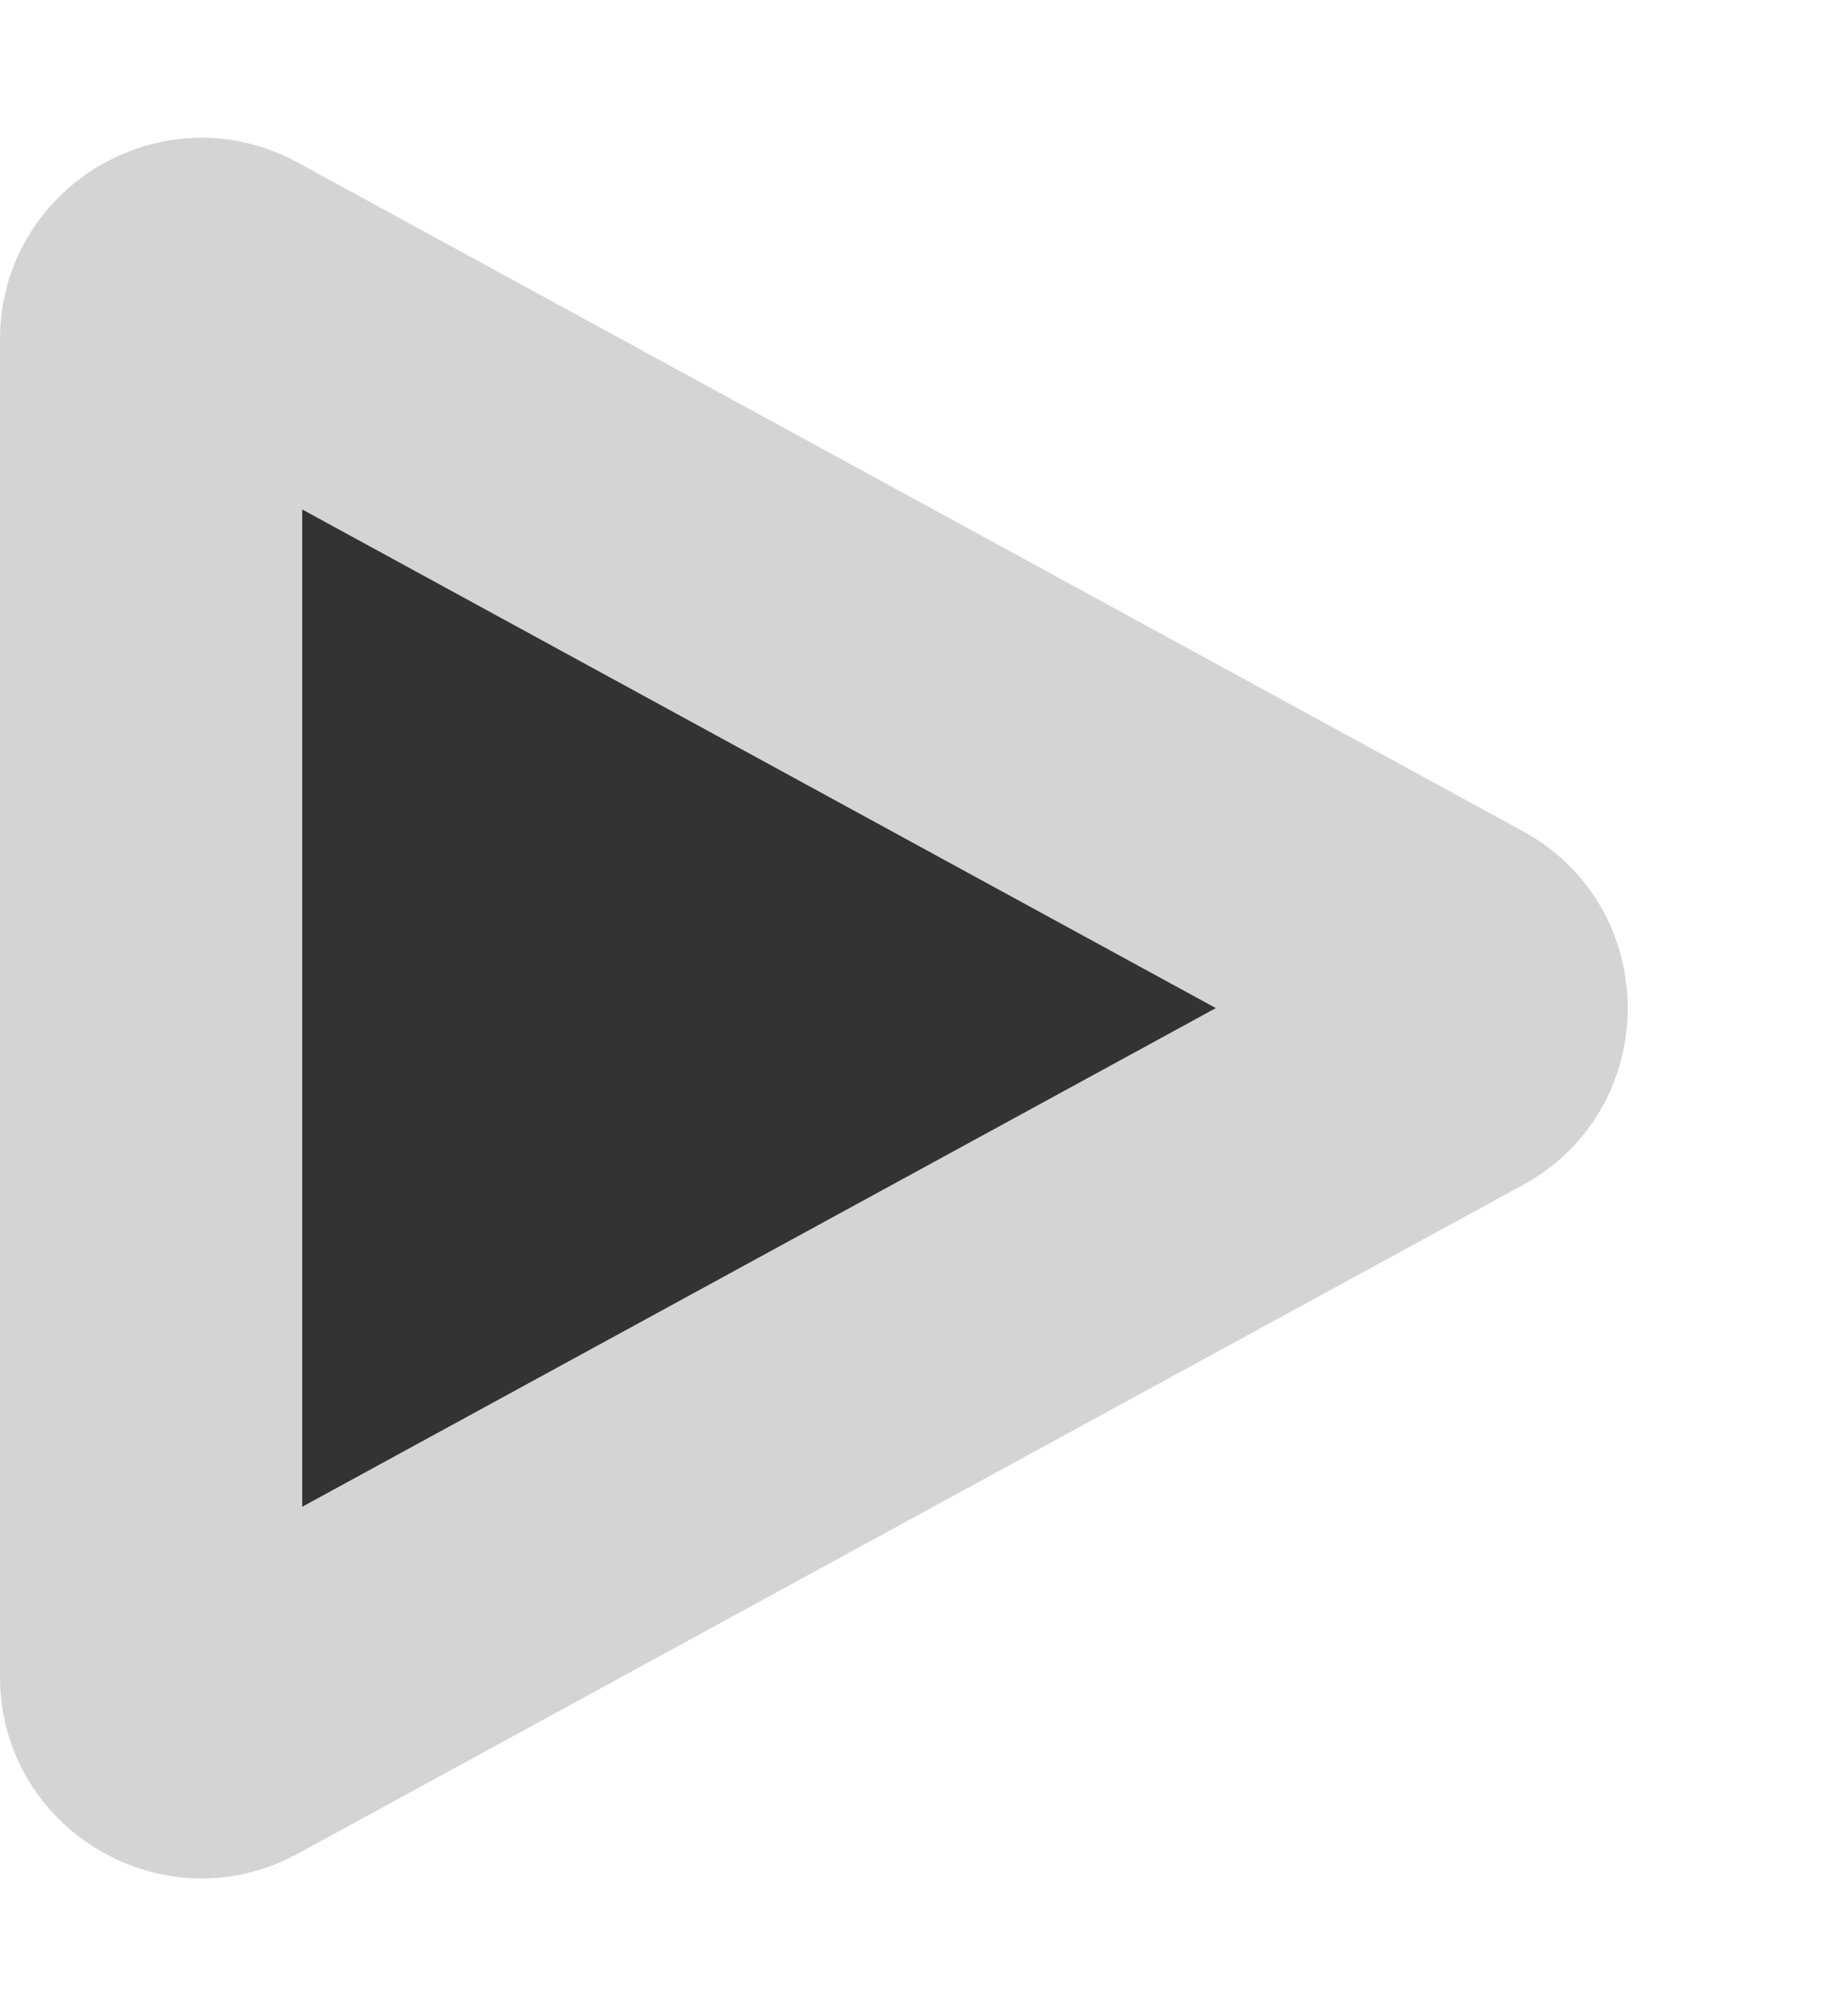 <svg xmlns="http://www.w3.org/2000/svg" width="55" height="60" viewBox="0 0 55 60">
  <g id="runbtngrey" transform="translate(55) rotate(90)" fill="#333" stroke-linejoin="round">
    <path d="M 49.893 50.5 L 10.107 50.5 C 9.364 50.5 8.98 50.04 8.817 49.766 C 8.655 49.491 8.435 48.934 8.79 48.282 L 28.683 11.812 C 29.054 11.132 29.667 11.03 30 11.03 C 30.333 11.03 30.946 11.132 31.317 11.812 L 51.21 48.282 C 51.565 48.934 51.345 49.491 51.183 49.766 C 51.02 50.04 50.636 50.5 49.893 50.5 Z" stroke="none"/>
    <path d="M 30 18.795 L 15.161 46 L 44.839 46 L 30 18.795 M 30 6.53 C 32.065 6.53 34.13 7.572 35.267 9.657 L 55.16 46.127 C 57.341 50.125 54.447 55 49.893 55 L 10.107 55 C 5.553 55 2.659 50.125 4.84 46.127 L 24.733 9.657 C 25.87 7.572 27.935 6.53 30 6.53 Z" stroke="none" fill="#d4d4d4"/>
  </g>
</svg>
